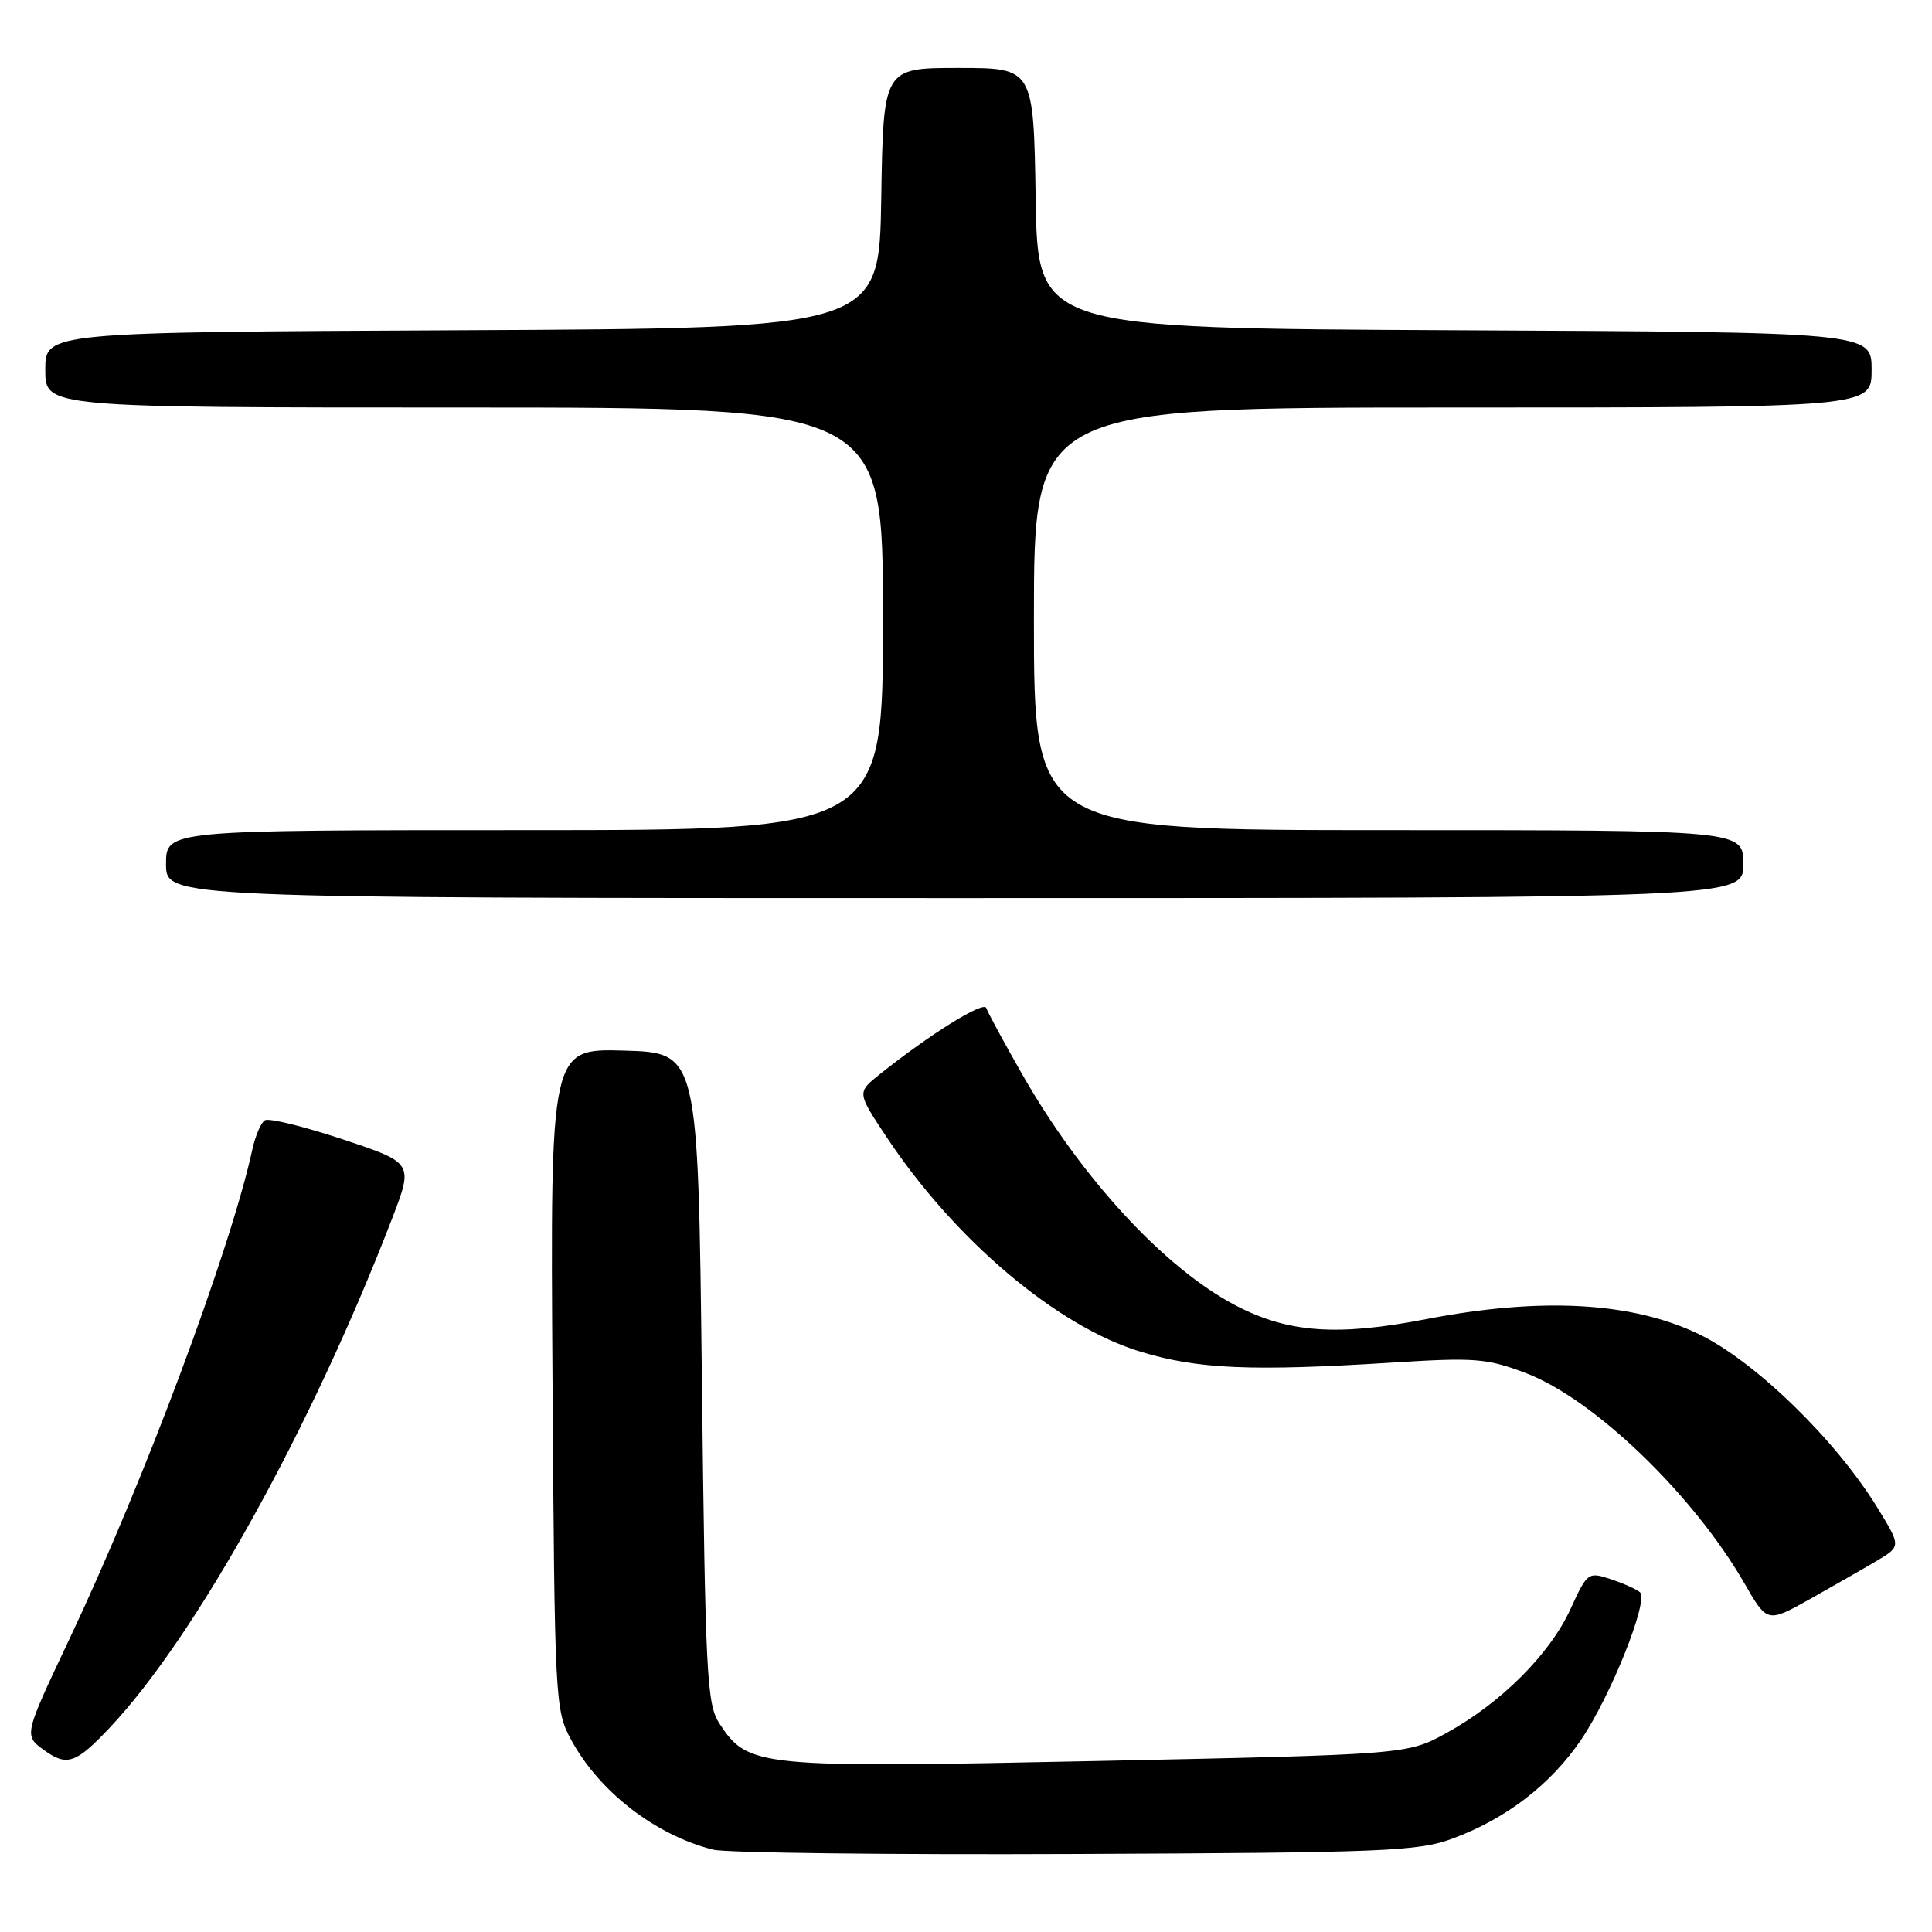 <?xml version="1.0" encoding="UTF-8" standalone="no"?>
<!DOCTYPE svg PUBLIC "-//W3C//DTD SVG 1.1//EN" "http://www.w3.org/Graphics/SVG/1.1/DTD/svg11.dtd" >
<svg xmlns="http://www.w3.org/2000/svg" xmlns:xlink="http://www.w3.org/1999/xlink" version="1.1" viewBox="0 0 256 256">
 <g >
 <path fill="currentColor"
d=" M 192.50 243.61 C 199.57 240.99 205.42 236.50 209.46 230.59 C 213.40 224.82 218.51 212.06 217.30 210.98 C 216.86 210.59 215.12 209.81 213.44 209.25 C 210.44 208.26 210.33 208.33 208.09 213.23 C 205.36 219.18 198.91 225.63 191.72 229.60 C 186.50 232.48 186.50 232.48 145.45 233.34 C 100.27 234.28 99.13 234.17 95.33 228.38 C 93.65 225.82 93.46 222.06 93.00 182.55 C 92.50 139.50 92.50 139.50 82.71 139.21 C 72.92 138.93 72.92 138.93 73.21 182.71 C 73.49 225.41 73.55 226.60 75.66 230.50 C 79.39 237.40 86.81 243.15 94.50 245.09 C 96.15 245.51 117.75 245.77 142.50 245.66 C 183.61 245.49 187.93 245.31 192.50 243.61 Z  M 14.63 228.83 C 26.03 216.69 41.29 189.15 51.93 161.53 C 54.79 154.09 54.79 154.09 45.42 150.97 C 40.27 149.26 35.62 148.12 35.10 148.44 C 34.58 148.76 33.84 150.48 33.45 152.26 C 30.54 165.61 19.08 196.30 9.18 217.22 C 3.16 229.95 3.16 229.95 5.81 231.88 C 8.87 234.11 10.06 233.70 14.63 228.83 Z  M 248.71 206.80 C 251.91 204.89 251.91 204.89 248.72 199.70 C 243.19 190.72 232.51 180.35 225.11 176.78 C 216.23 172.51 204.21 171.85 188.94 174.80 C 177.18 177.08 170.70 176.61 163.75 172.99 C 154.34 168.08 143.29 156.12 135.43 142.32 C 133.01 138.08 130.88 134.15 130.69 133.57 C 130.36 132.59 123.19 137.05 116.53 142.38 C 113.56 144.76 113.56 144.76 117.45 150.63 C 126.51 164.29 140.06 175.75 151.13 179.11 C 158.73 181.42 165.83 181.72 184.50 180.55 C 195.43 179.86 197.01 179.98 202.17 181.94 C 211.17 185.34 224.35 198.02 231.13 209.77 C 234.17 215.05 234.17 215.05 239.84 211.88 C 242.95 210.13 246.94 207.85 248.71 206.80 Z  M 231.00 114.50 C 231.00 110.00 231.00 110.00 184.00 110.00 C 137.00 110.00 137.00 110.00 137.00 82.00 C 137.00 54.00 137.00 54.00 192.50 54.00 C 248.00 54.00 248.00 54.00 248.00 49.01 C 248.00 44.02 248.00 44.02 192.75 43.76 C 137.50 43.50 137.50 43.50 137.23 26.25 C 136.95 9.00 136.95 9.00 127.00 9.00 C 117.05 9.00 117.05 9.00 116.77 26.25 C 116.50 43.50 116.50 43.50 61.25 43.76 C 6.00 44.02 6.00 44.02 6.00 49.01 C 6.00 54.00 6.00 54.00 61.50 54.00 C 117.00 54.00 117.00 54.00 117.00 82.00 C 117.00 110.00 117.00 110.00 69.50 110.00 C 22.00 110.00 22.00 110.00 22.00 114.50 C 22.00 119.00 22.00 119.00 126.50 119.00 C 231.00 119.00 231.00 119.00 231.00 114.50 Z "/>
</g>
</svg>